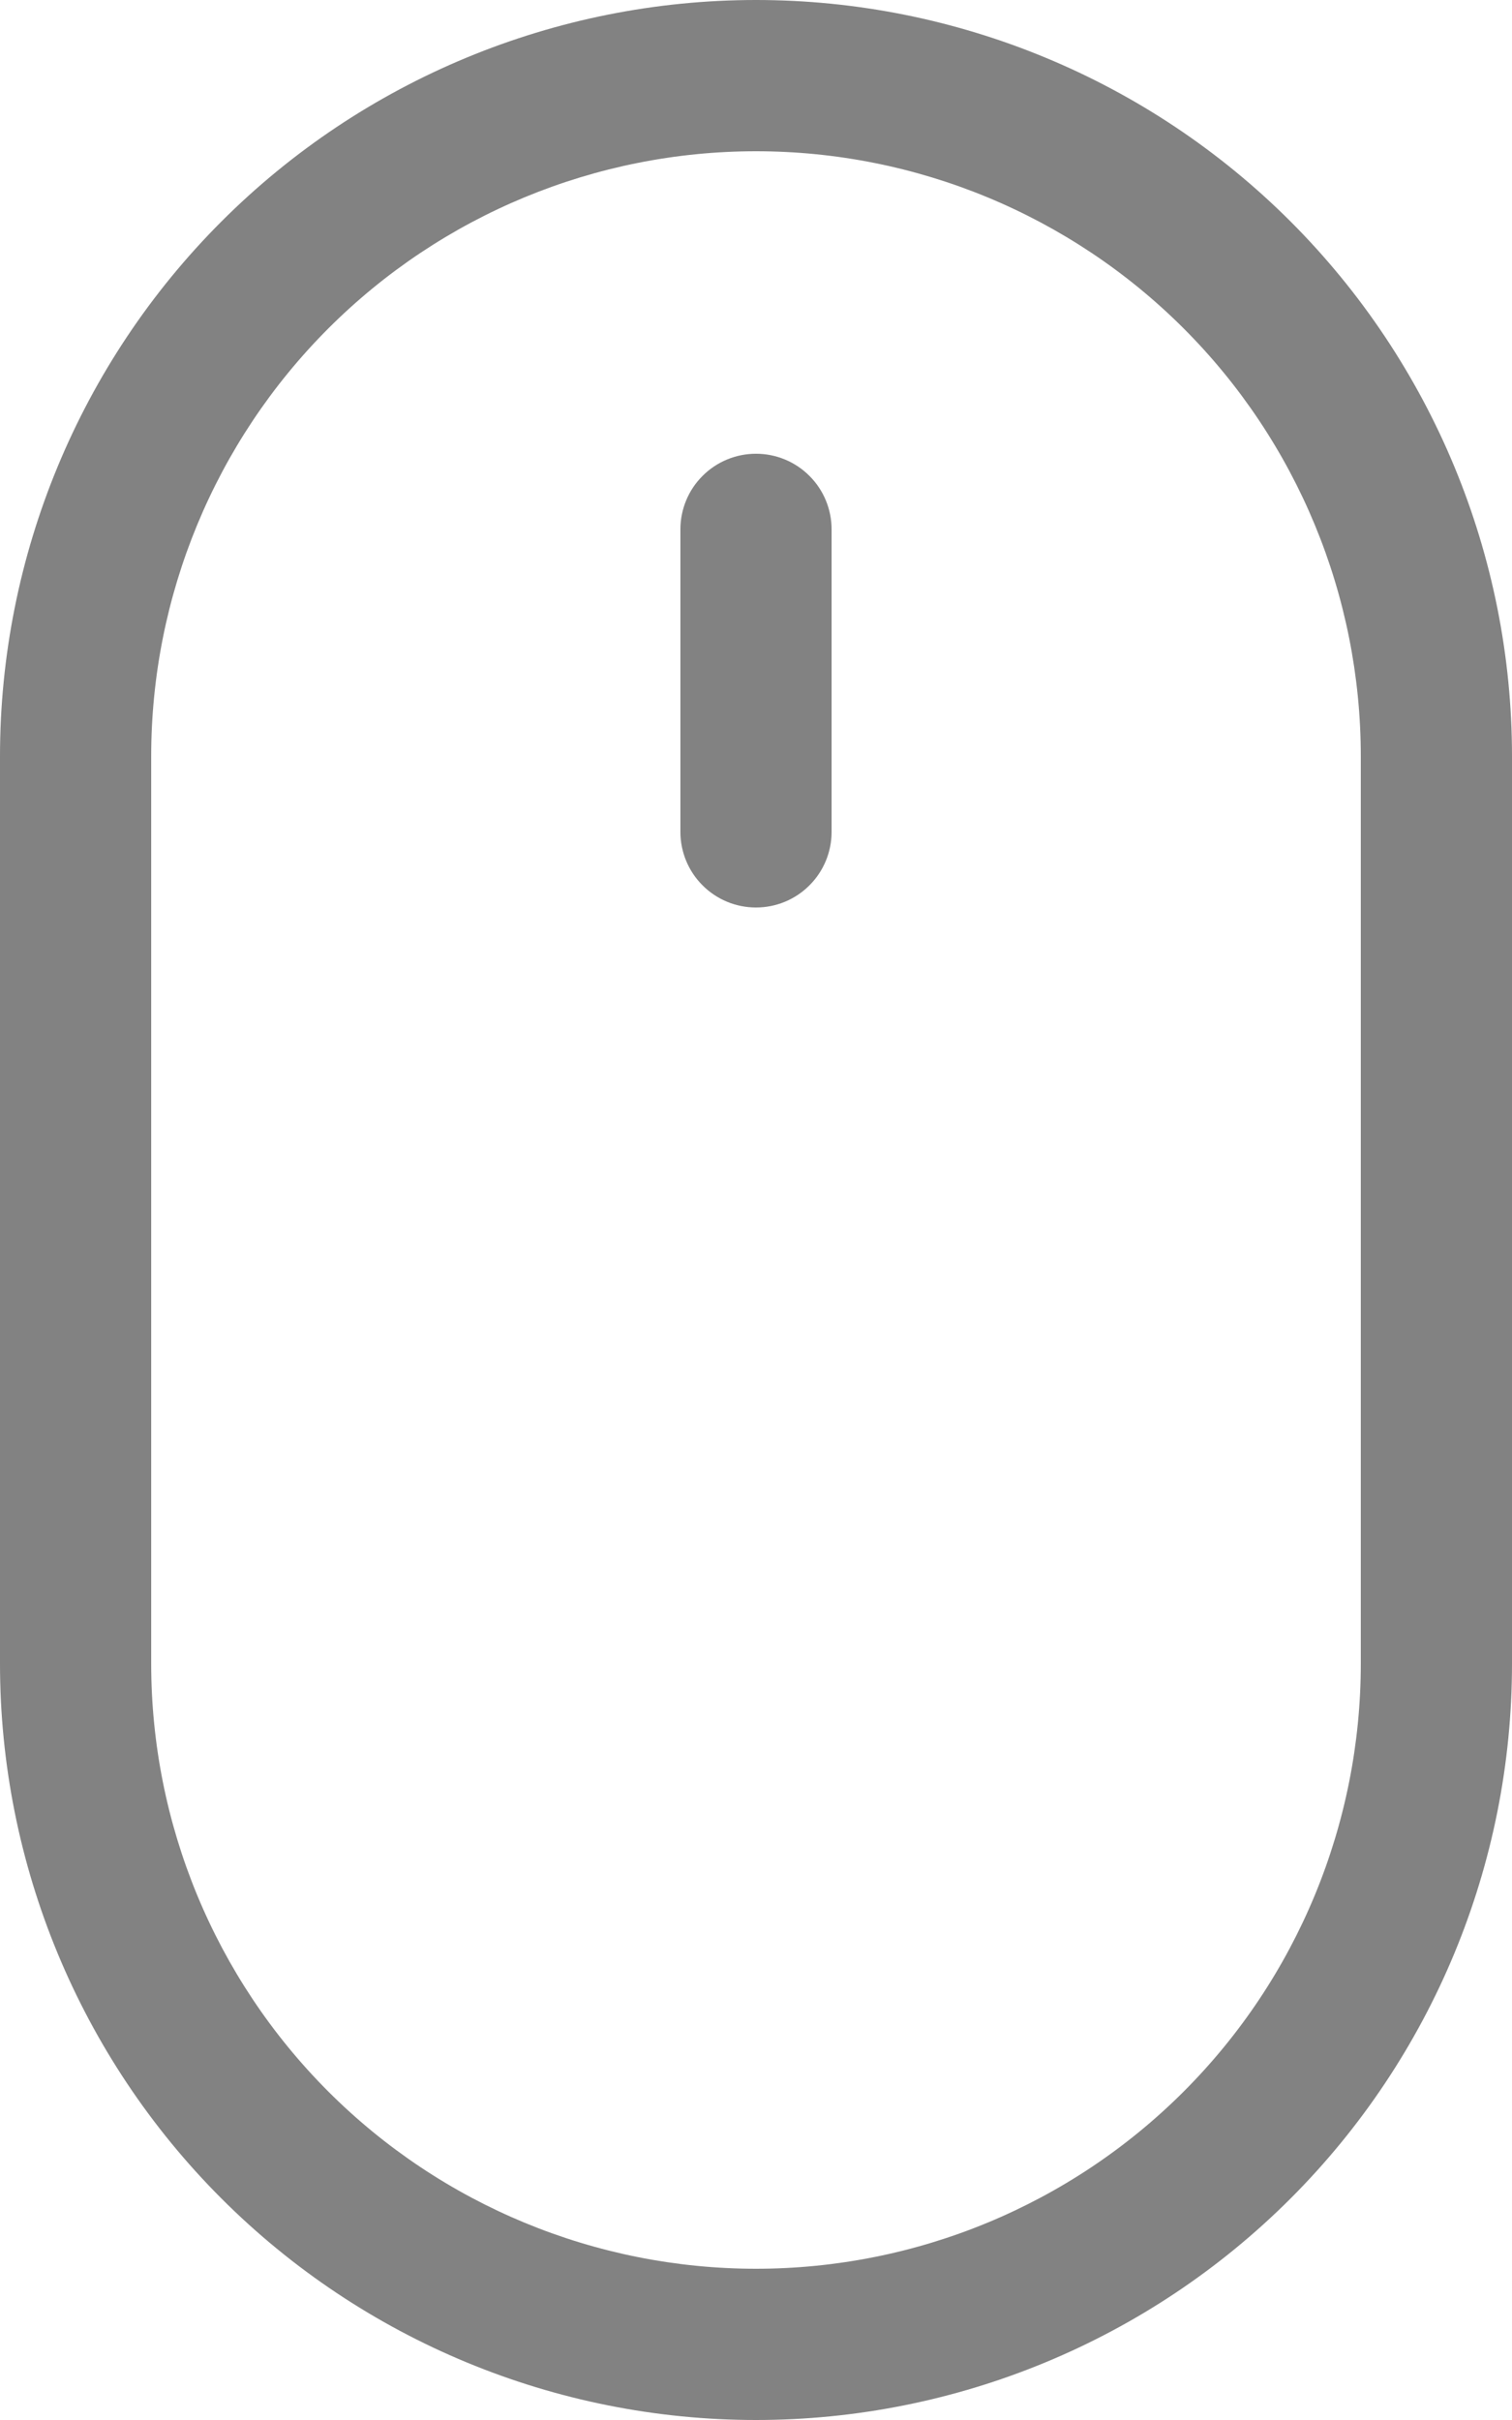 <svg viewBox="0 0 20 32" fill="none" xmlns="http://www.w3.org/2000/svg">
<path d="M10 6C10.265 6 10.52 6.105 10.707 6.293C10.895 6.48 11 6.735 11 7V11C11 11.265 10.895 11.52 10.707 11.707C10.52 11.895 10.265 12 10 12C9.735 12 9.48 11.895 9.293 11.707C9.105 11.52 9 11.265 9 11V7C9 6.735 9.105 6.48 9.293 6.293C9.48 6.105 9.735 6 10 6ZM18 22C18 24.122 17.157 26.157 15.657 27.657C14.157 29.157 12.122 30 10 30C7.878 30 5.843 29.157 4.343 27.657C2.843 26.157 2 24.122 2 22V10C2 7.878 2.843 5.843 4.343 4.343C5.843 2.843 7.878 2 10 2C12.122 2 14.157 2.843 15.657 4.343C17.157 5.843 18 7.878 18 10V22ZM10 0C7.348 0 4.804 1.054 2.929 2.929C1.054 4.804 0 7.348 0 10V22C0 24.652 1.054 27.196 2.929 29.071C4.804 30.946 7.348 32 10 32C12.652 32 15.196 30.946 17.071 29.071C18.946 27.196 20 24.652 20 22V10C20 7.348 18.946 4.804 17.071 2.929C15.196 1.054 12.652 0 10 0V0Z" fill="#828282"/>
</svg>
